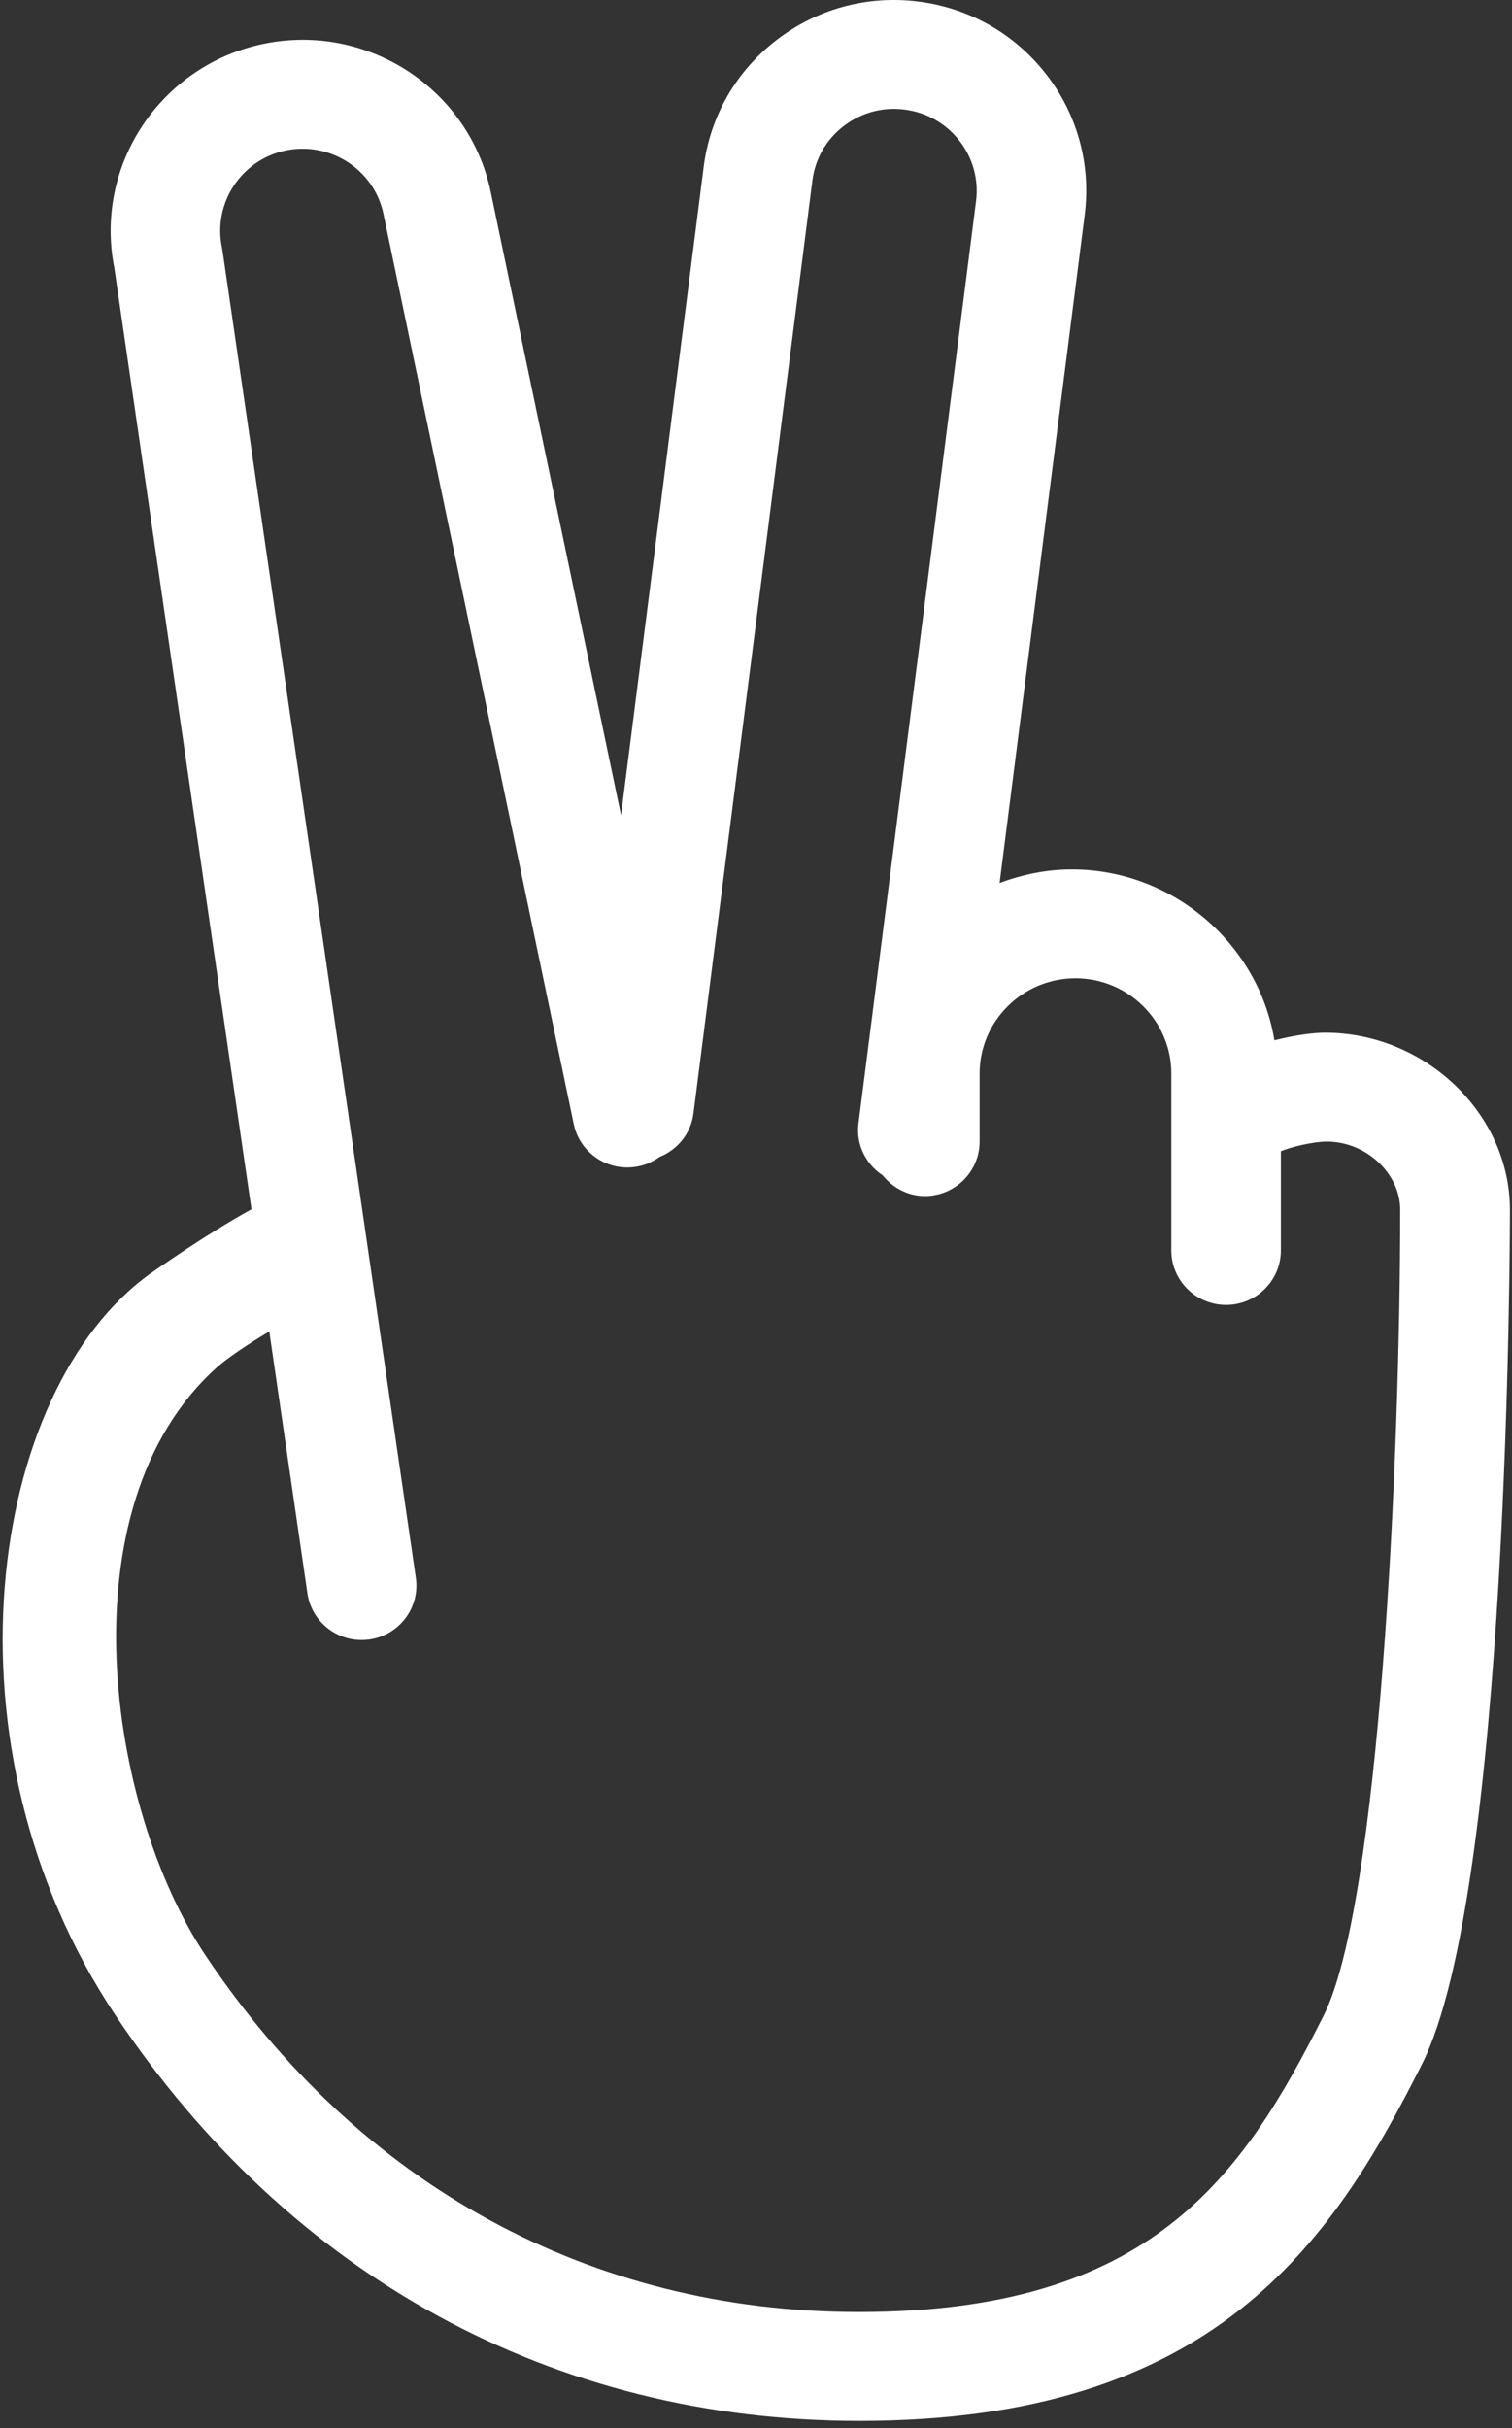 <svg width="38" height="61" viewBox="0 0 38 61" fill="none" xmlns="http://www.w3.org/2000/svg">
<rect x="0" y="0" width="38" height="61" fill="#333333" stroke="none"/>
<path fill-rule="evenodd" clip-rule="evenodd" d="M5.578 6.215C5.346 5.104 6.066 4.01 7.185 3.779C8.306 3.551 9.405 4.265 9.638 5.377L14.42 28.241C14.575 28.98 15.302 29.456 16.047 29.301C16.245 29.261 16.421 29.178 16.574 29.067C17.021 28.888 17.363 28.485 17.428 27.976L20.417 4.537C20.486 3.991 20.765 3.505 21.203 3.168C21.641 2.831 22.184 2.682 22.733 2.753C23.283 2.822 23.772 3.099 24.111 3.534C24.451 3.969 24.599 4.509 24.53 5.054L21.576 28.221C21.508 28.755 21.762 29.251 22.185 29.529C22.444 29.849 22.827 30.048 23.243 30.048C24.003 30.048 24.62 29.434 24.62 28.68V26.971C24.62 25.651 25.701 24.577 27.029 24.577C28.357 24.577 29.438 25.651 29.438 26.971V31.415C29.438 32.17 30.056 32.783 30.814 32.783C31.574 32.783 32.191 32.17 32.191 31.415V28.923C32.419 28.822 33.002 28.68 33.347 28.68C34.329 28.68 35.19 29.479 35.19 30.39C35.19 36.739 34.667 47.851 33.267 50.634C31.216 54.71 28.921 58.084 21.58 58.084C14.854 58.084 9.024 54.902 5.163 49.122C2.698 45.432 1.578 37.849 5.435 34.366C5.827 34.012 6.631 33.532 6.768 33.45L7.726 40.029C7.826 40.71 8.415 41.201 9.087 41.201C9.152 41.201 9.219 41.196 9.286 41.187C10.038 41.079 10.56 40.385 10.451 39.638L5.592 6.298L5.578 6.215ZM33.302 25.944C33.04 25.944 32.576 25.996 32.029 26.135C31.623 23.696 29.462 21.841 26.935 21.841C26.312 21.841 25.699 21.967 25.122 22.183L27.261 5.398C27.423 4.128 27.077 2.87 26.287 1.858C25.497 0.846 24.358 0.2 23.08 0.039C21.8 -0.123 20.535 0.221 19.516 1.006C18.497 1.791 17.847 2.923 17.685 4.193L15.608 20.48L12.333 4.821C11.792 2.232 9.232 0.563 6.626 1.101C4.035 1.636 2.36 4.154 2.873 6.728L6.32 30.381C5.182 31.005 3.85 31.946 3.778 31.997C-0.306 34.917 -1.608 43.881 2.904 50.633C7.291 57.201 13.929 60.819 21.596 60.819C30.485 60.819 33.457 56.391 35.738 51.856C37.923 47.516 37.948 31.086 37.948 30.39C37.948 27.981 35.82 25.945 33.302 25.944Z" fill="white"/>
</svg>
